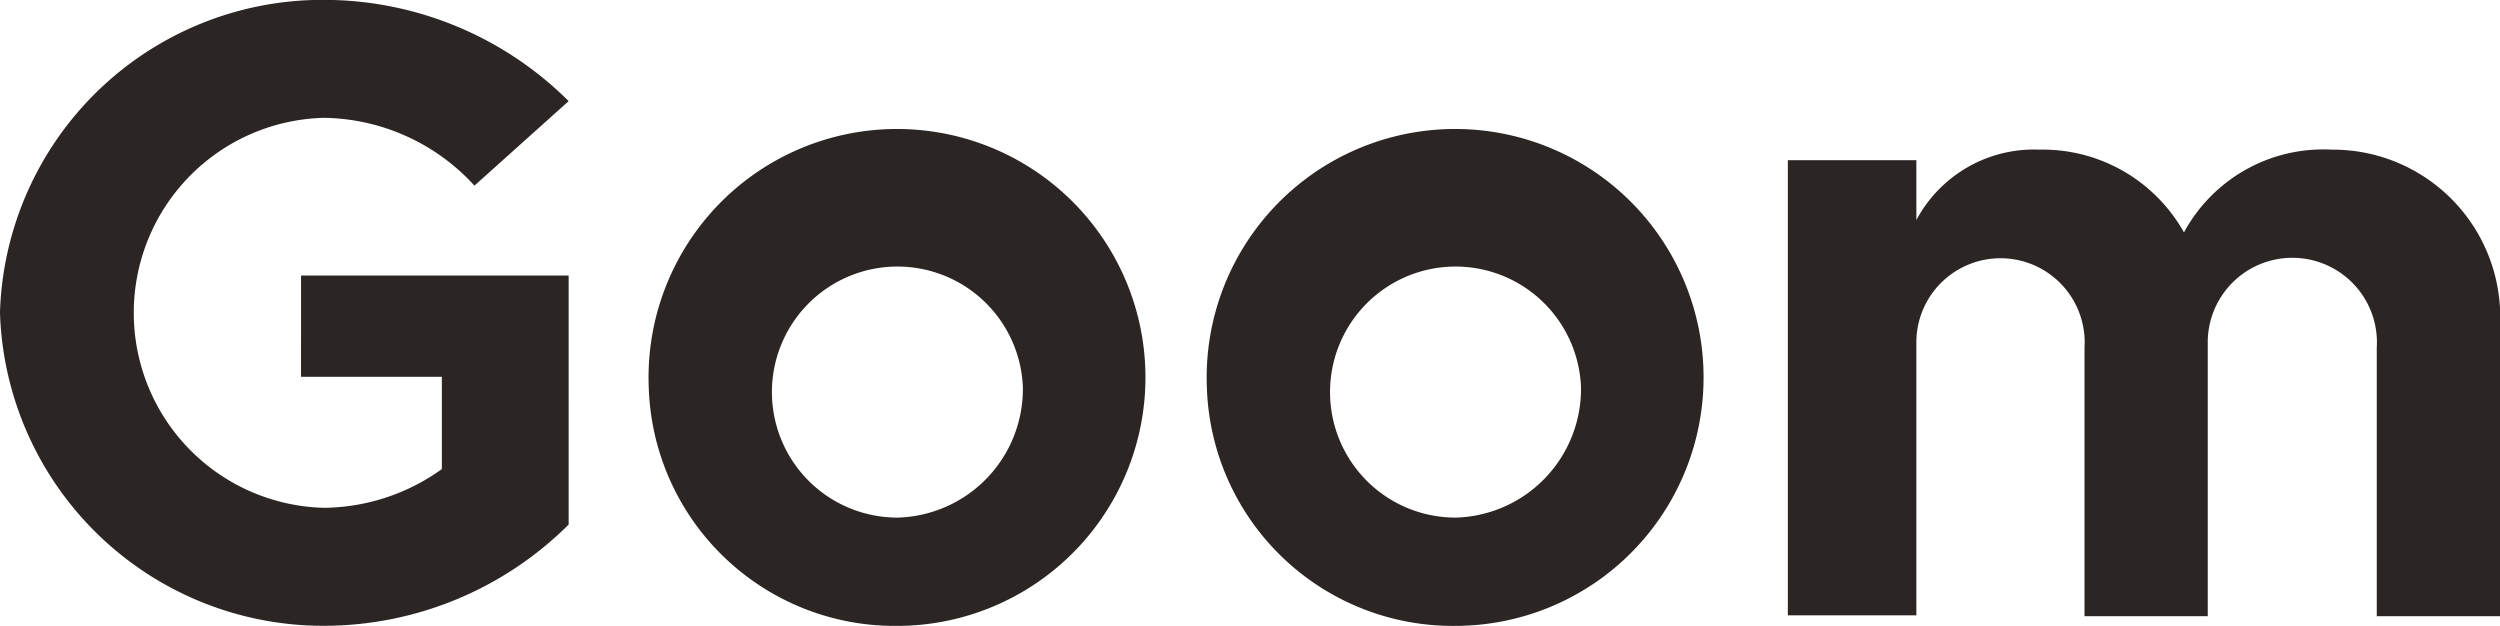 <svg id="Component_16_2" data-name="Component 16 – 2" xmlns="http://www.w3.org/2000/svg" width="80.941" height="20.265" viewBox="0 0 80.941 20.265">
  <path id="Path_9267" data-name="Path 9267" d="M178.37,49.138h8.664V57.2a11.235,11.235,0,0,1-7.923,3.278,10.469,10.469,0,0,1-10.489-10.147,10.444,10.444,0,0,1,10.489-10.118,11.234,11.234,0,0,1,7.923,3.278l-3.05,2.736a6.716,6.716,0,0,0-4.874-2.195,6.315,6.315,0,0,0,0,12.626,6.649,6.649,0,0,0,3.819-1.254V52.416h-4.56Z" transform="translate(-168.623 -40.217)" fill="#2b2624"/>
  <path id="Path_9268" data-name="Path 9268" d="M228.592,61.746a8.044,8.044,0,1,1,8.066,7.724,7.969,7.969,0,0,1-8.066-7.724m12.113,0a4.064,4.064,0,1,0-4.047,4.218,4.169,4.169,0,0,0,4.047-4.218" transform="translate(-207.588 -49.206)" fill="#2b2624"/>
  <path id="Path_9269" data-name="Path 9269" d="M280.181,61.746a8.044,8.044,0,1,1,8.066,7.724,7.969,7.969,0,0,1-8.066-7.724m12.113,0a4.064,4.064,0,1,0-4.047,4.218,4.169,4.169,0,0,0,4.047-4.218" transform="translate(-241.107 -49.206)" fill="#2b2624"/>
  <path id="Path_9270" data-name="Path 9270" d="M356.943,59.751v9.406h-3.99V60.464a2.739,2.739,0,1,0-5.472-.228v8.921h-3.99V60.464a2.725,2.725,0,1,0-5.444-.228v8.892h-4.161V54.393h4.161v1.938a4.315,4.315,0,0,1,3.99-2.28,5.24,5.24,0,0,1,4.674,2.679,5.129,5.129,0,0,1,4.788-2.679,5.419,5.419,0,0,1,5.444,5.7" transform="translate(-276.002 -49.206)" fill="#2b2624"/>
</svg>
